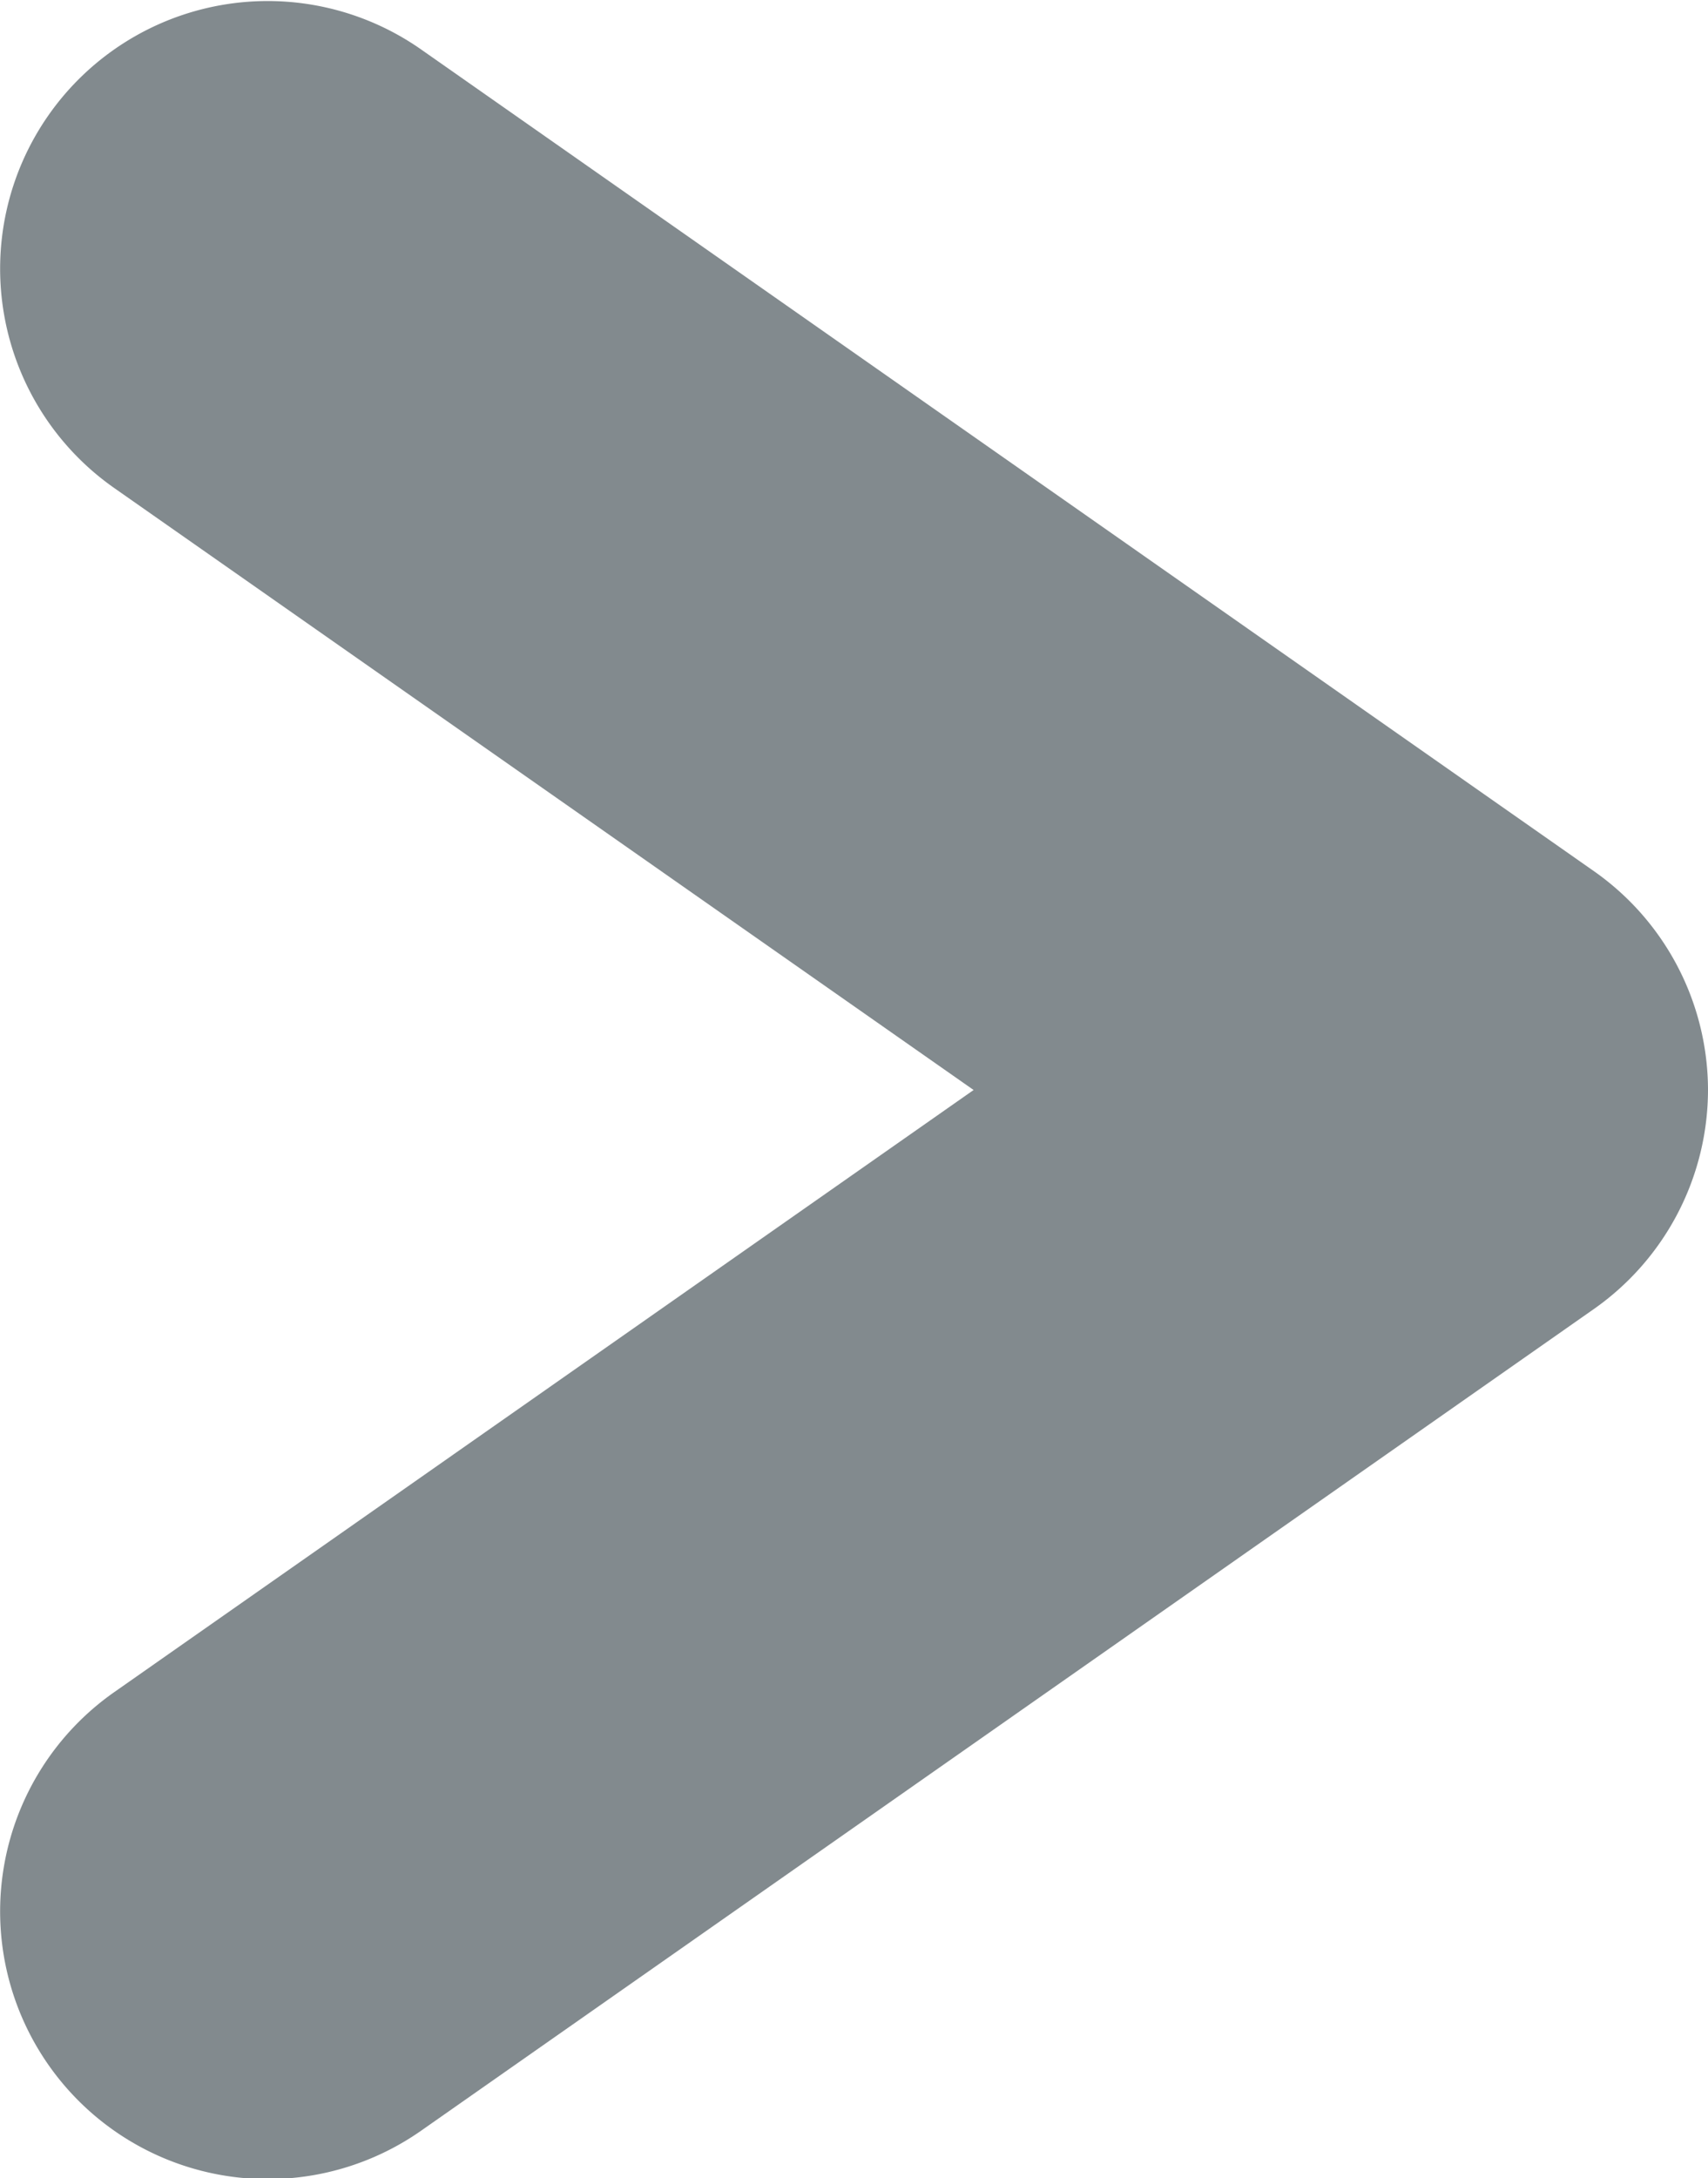 <svg xmlns="http://www.w3.org/2000/svg" width="11.231" height="14.315" viewBox="0 0 11.231 14.315">
  <path id="Path_5543" data-name="Path 5543" d="M3269.247,6355a1.762,1.762,0,0,1-.75,1.441l-7.712,5.4a1.759,1.759,0,1,1-2.018-2.882l5.651-3.957-5.651-3.956a1.759,1.759,0,1,1,2.018-2.882l7.712,5.4A1.759,1.759,0,0,1,3269.247,6355Z" transform="translate(-3258.016 -6347.839)" fill="#828a8e"/>
</svg>
